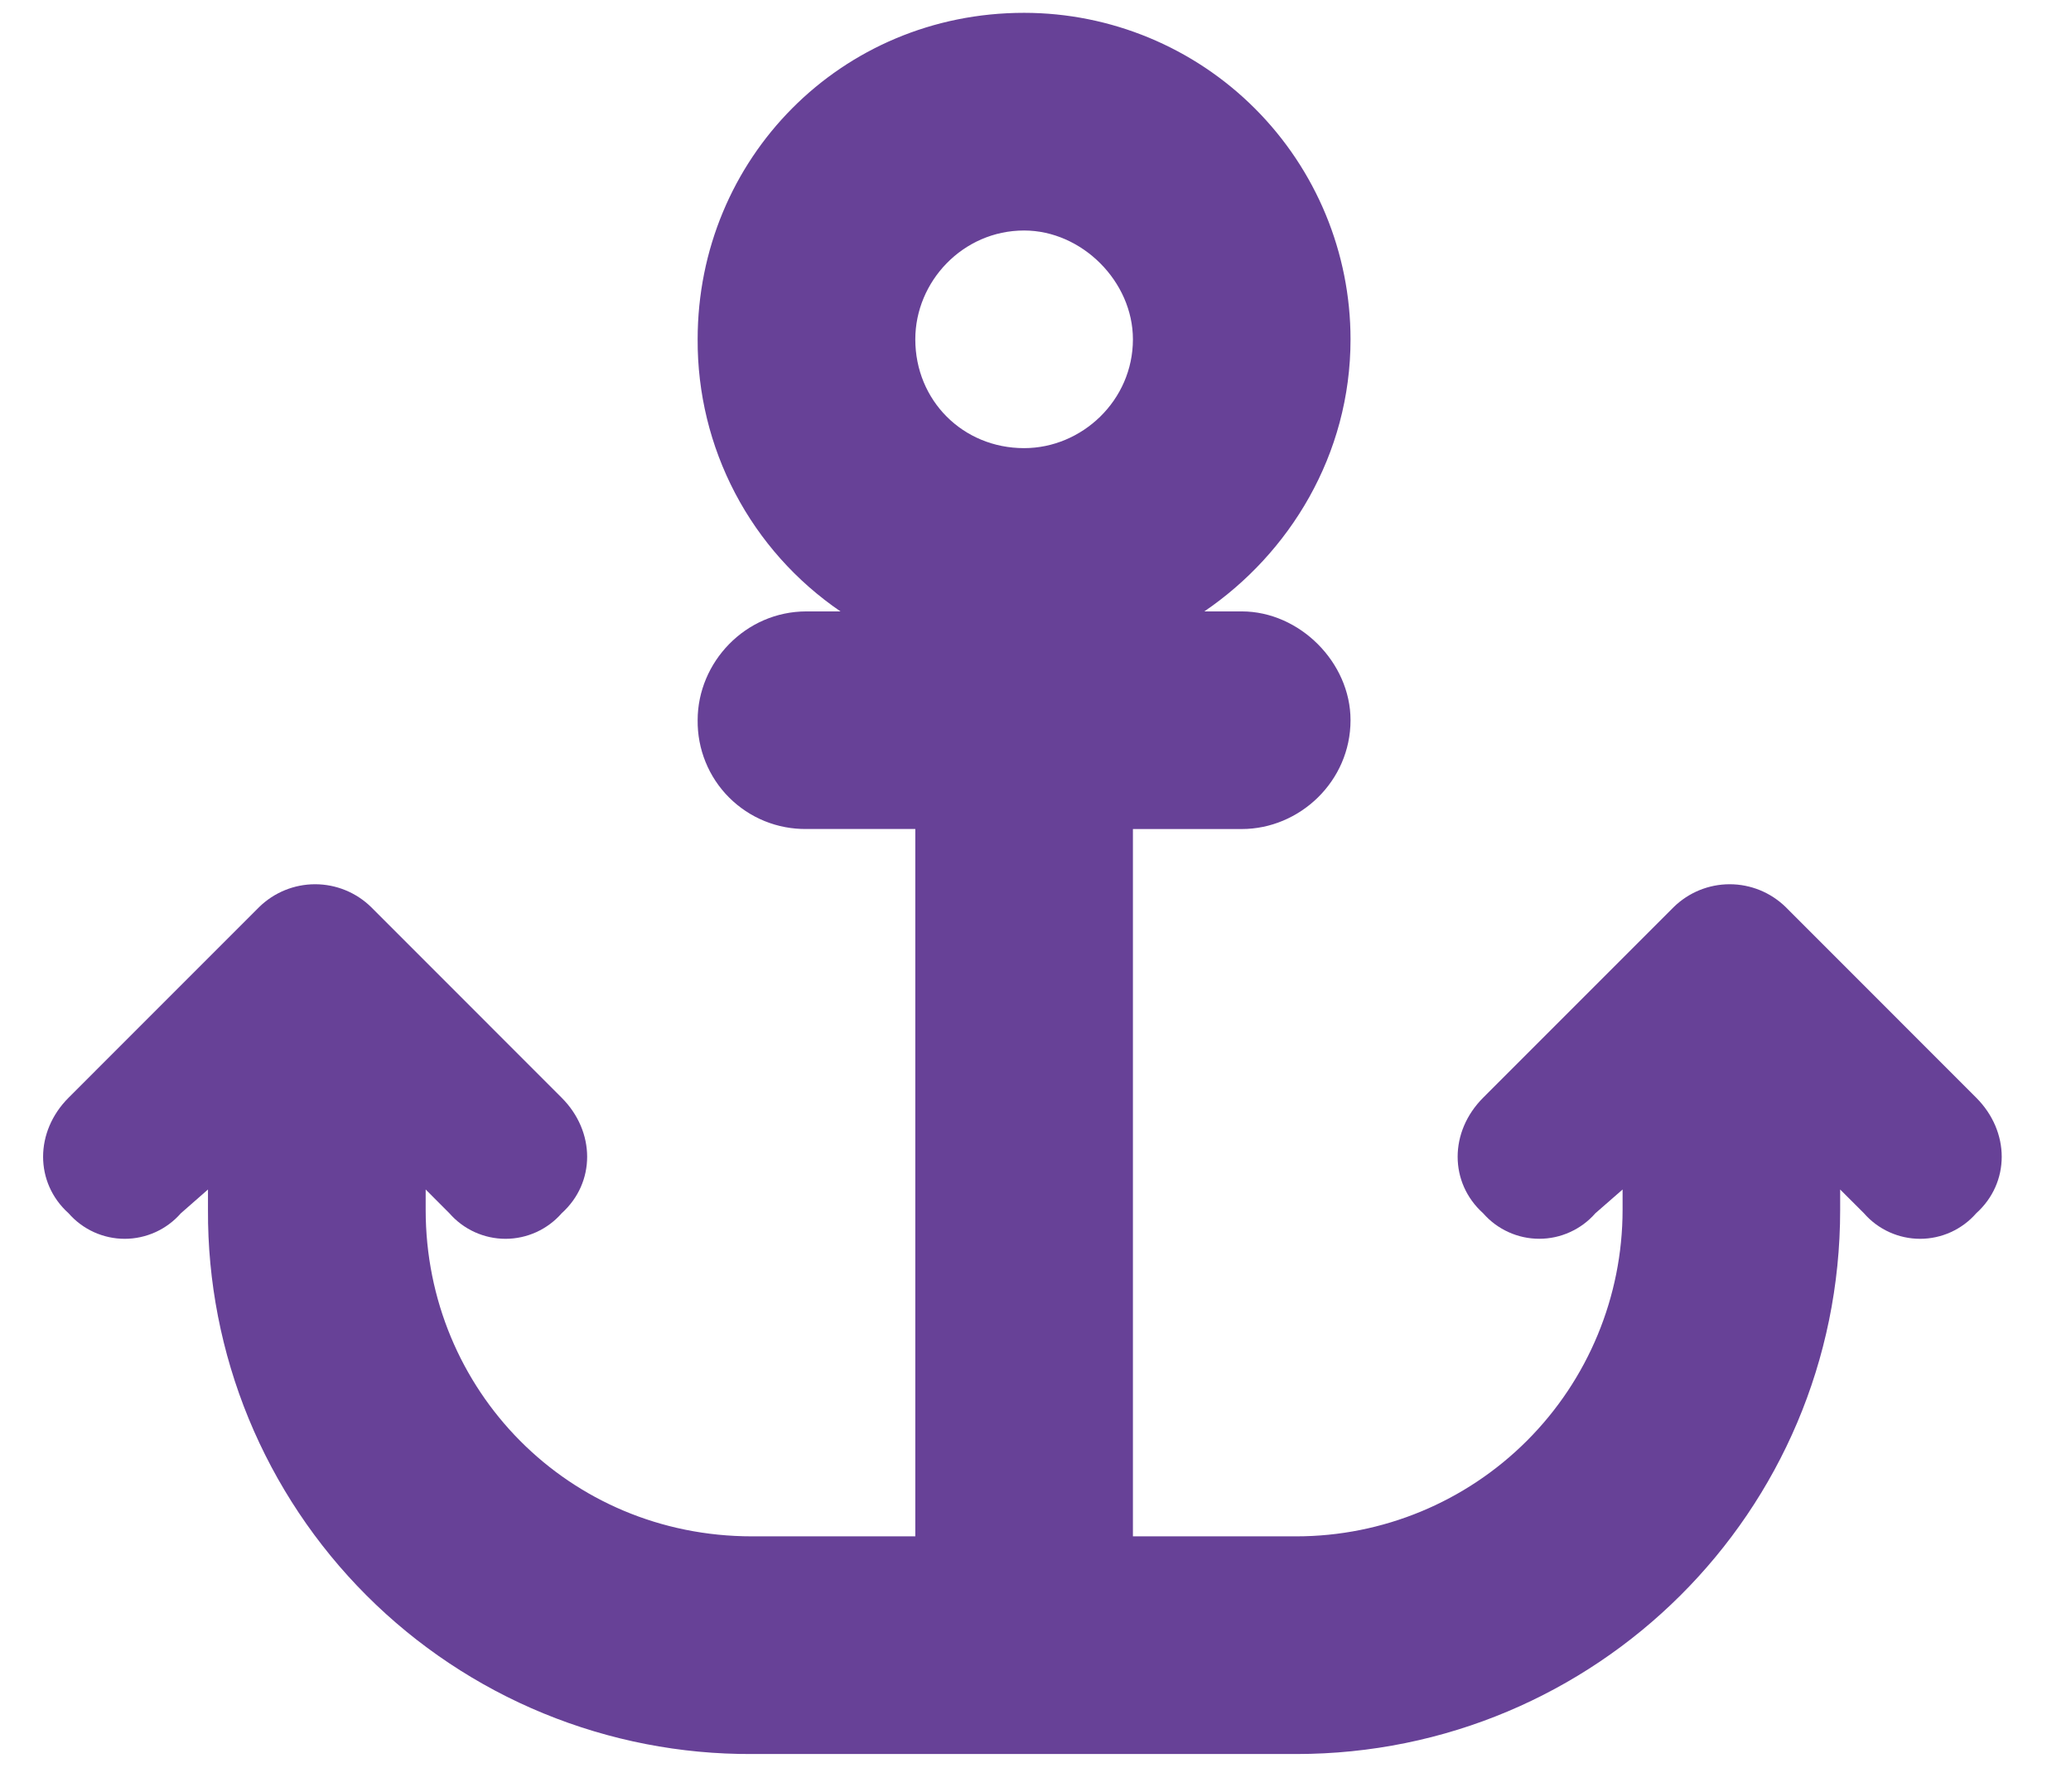 <svg width="52" height="45" viewBox="0 0 52 45" fill="none" xmlns="http://www.w3.org/2000/svg">
<path d="M31.178 15.35C32.63 15.35 33.91 16.63 33.91 18.081C33.91 19.618 32.63 20.814 31.178 20.814H28.446V38.572H32.545C34.718 38.572 36.803 37.708 38.34 36.171C39.877 34.634 40.74 32.55 40.741 30.376V29.864L40.057 30.461C39.882 30.662 39.665 30.823 39.422 30.933C39.179 31.044 38.916 31.101 38.649 31.101C38.382 31.101 38.118 31.044 37.875 30.933C37.632 30.823 37.416 30.662 37.24 30.461C36.386 29.693 36.386 28.413 37.24 27.559L42.022 22.776C42.398 22.407 42.903 22.2 43.43 22.2C43.957 22.2 44.463 22.407 44.839 22.776L49.62 27.559C50.474 28.413 50.474 29.693 49.62 30.461C49.445 30.662 49.228 30.823 48.985 30.934C48.742 31.044 48.478 31.102 48.211 31.102C47.944 31.102 47.68 31.044 47.437 30.934C47.194 30.823 46.977 30.662 46.802 30.461L46.204 29.864V30.376C46.204 37.974 40.059 44.037 32.545 44.037H18.884C17.087 44.046 15.307 43.699 13.645 43.016C11.983 42.333 10.474 41.327 9.203 40.056C7.933 38.786 6.927 37.276 6.243 35.615C5.56 33.953 5.213 32.172 5.222 30.376V29.864L4.541 30.461C4.365 30.662 4.149 30.823 3.905 30.934C3.662 31.044 3.398 31.102 3.131 31.102C2.864 31.102 2.6 31.044 2.357 30.934C2.114 30.823 1.898 30.662 1.722 30.461C0.869 29.693 0.869 28.413 1.722 27.559L6.504 22.776C6.88 22.407 7.386 22.2 7.912 22.2C8.439 22.2 8.945 22.407 9.321 22.776L14.102 27.559C14.956 28.413 14.956 29.693 14.102 30.461C13.927 30.662 13.71 30.823 13.467 30.934C13.224 31.044 12.96 31.102 12.693 31.102C12.426 31.102 12.162 31.044 11.919 30.934C11.676 30.823 11.46 30.662 11.284 30.461L10.688 29.864V30.376C10.688 34.902 14.274 38.572 18.883 38.572H22.982V20.813H20.25C19.889 20.817 19.532 20.75 19.198 20.614C18.865 20.479 18.562 20.277 18.307 20.023C18.052 19.768 17.851 19.465 17.716 19.132C17.58 18.798 17.513 18.441 17.517 18.081C17.517 16.63 18.713 15.35 20.25 15.35H21.103C19.992 14.592 19.083 13.573 18.458 12.382C17.833 11.191 17.51 9.864 17.517 8.519C17.517 3.993 21.105 0.322 25.714 0.322C27.887 0.323 29.972 1.187 31.509 2.724C33.046 4.261 33.91 6.345 33.91 8.519C33.91 11.422 32.374 13.898 30.239 15.35H31.178ZM25.714 11.251C27.165 11.251 28.446 10.055 28.446 8.519C28.446 7.067 27.165 5.787 25.714 5.787C24.177 5.787 22.982 7.067 22.982 8.519C22.982 10.055 24.177 11.251 25.714 11.251Z" fill="#674197"/>
</svg>
